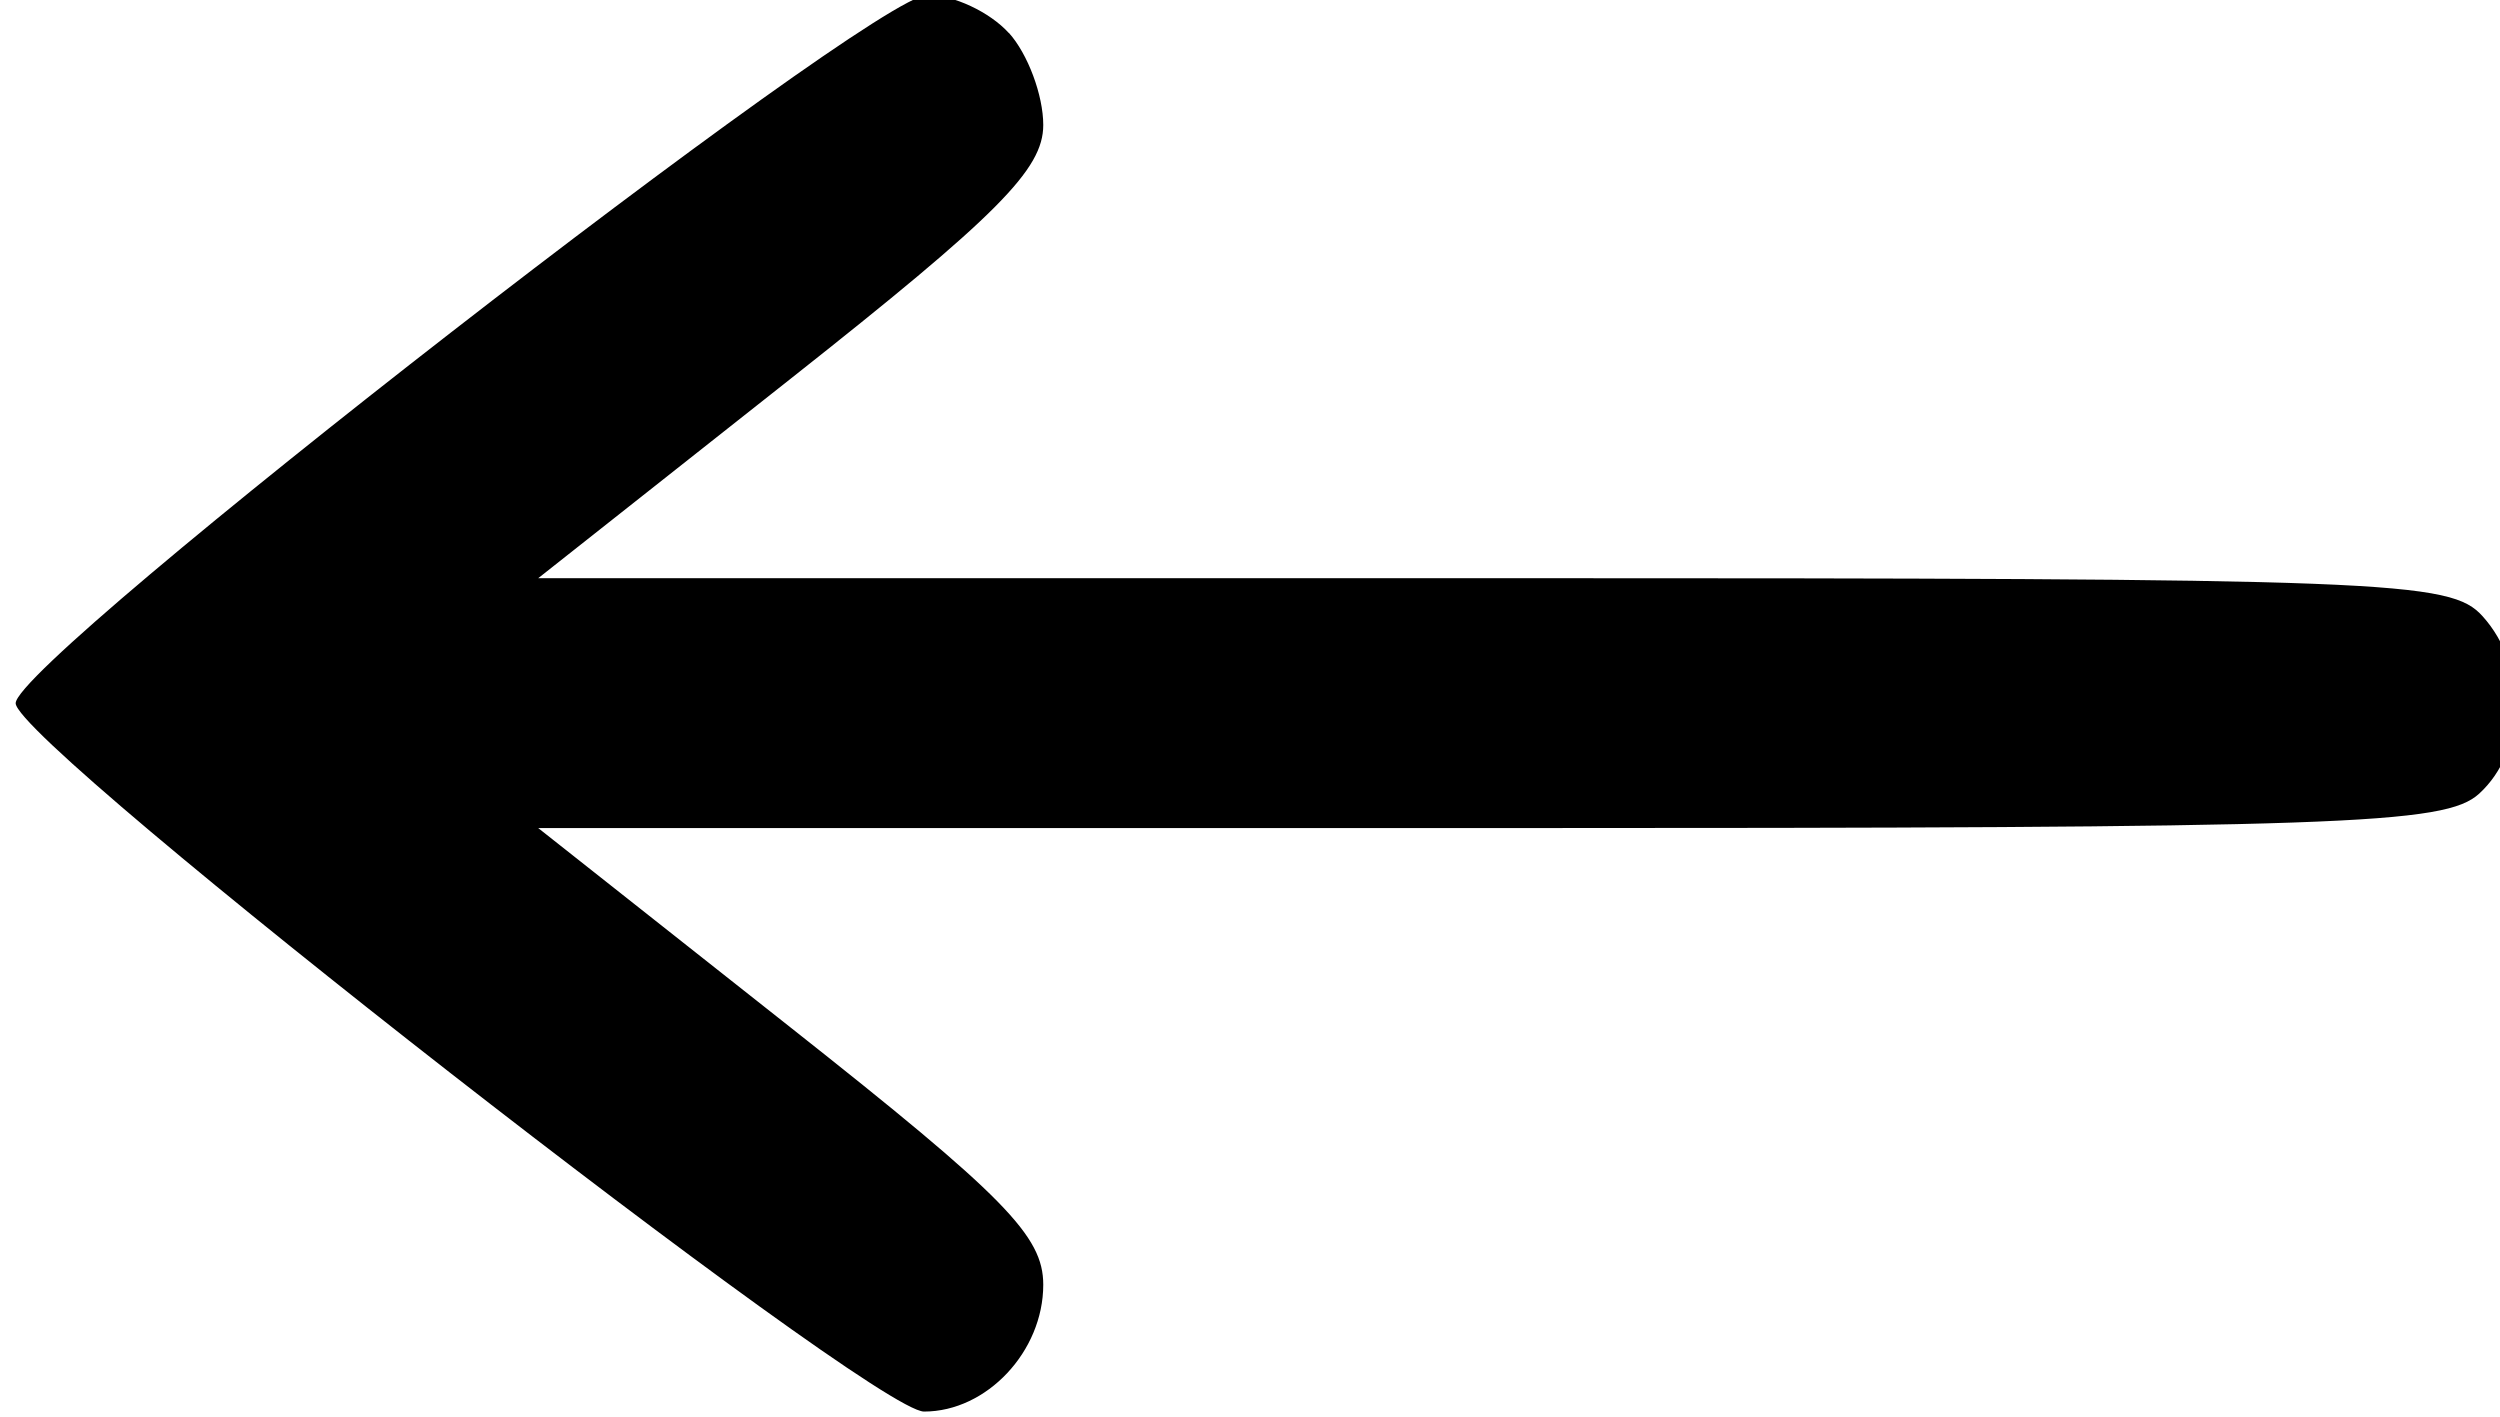 <?xml version="1.0" encoding="UTF-8" standalone="no"?>
<!-- Created with Inkscape (http://www.inkscape.org/) -->

<svg
   width="300"
   height="170"
   viewBox="0 0 79.375 44.979"
   version="1.1"
   id="svg5"
   xml:space="preserve"
   inkscape:version="1.2.1 (9c6d41e410, 2022-07-14)"
   sodipodi:docname="back.svg"
   xmlns:inkscape="http://www.inkscape.org/namespaces/inkscape"
   xmlns:sodipodi="http://sodipodi.sourceforge.net/DTD/sodipodi-0.dtd"
   xmlns="http://www.w3.org/2000/svg"
   xmlns:svg="http://www.w3.org/2000/svg"><sodipodi:namedview
     id="namedview7"
     pagecolor="#ffffff"
     bordercolor="#000000"
     borderopacity="0.25"
     inkscape:showpageshadow="2"
     inkscape:pageopacity="0.0"
     inkscape:pagecheckerboard="0"
     inkscape:deskcolor="#d1d1d1"
     inkscape:document-units="mm"
     showgrid="false"
     inkscape:zoom="1.1893044"
     inkscape:cx="229.12553"
     inkscape:cy="160.59808"
     inkscape:window-width="1366"
     inkscape:window-height="705"
     inkscape:window-x="-8"
     inkscape:window-y="-8"
     inkscape:window-maximized="1"
     inkscape:current-layer="layer1" /><defs
     id="defs2" /><g
     inkscape:label="Capa 1"
     inkscape:groupmode="layer"
     id="layer1"><g
       id="g429"
       transform="matrix(-7.437,0,0,-6.954,896.745,840.612)"><path
         style="fill:#000000;stroke-width:0.092"
         d="m 116.272,120.732 c -0.081,-0.096 -0.147,-0.285 -0.147,-0.421 0,-0.203 0.194,-0.411 1.078,-1.158 l 1.078,-0.911 h -4.077 c -3.837,0 -4.086,-0.01 -4.224,-0.174 -0.194,-0.23 -0.186,-0.614 0.015,-0.81 0.146,-0.142 0.569,-0.157 4.224,-0.157 h 4.062 l -1.078,-0.911 c -0.915,-0.773 -1.078,-0.951 -1.078,-1.174 0,-0.304 0.241,-0.579 0.509,-0.579 0.225,0 3.878,3.047 3.878,3.234 0,0.199 -3.654,3.234 -3.893,3.234 -0.11,0 -0.266,-0.078 -0.347,-0.174 z"
         id="path426"
         sodipodi:nodetypes="ssscsssscssssss" /></g></g></svg>
